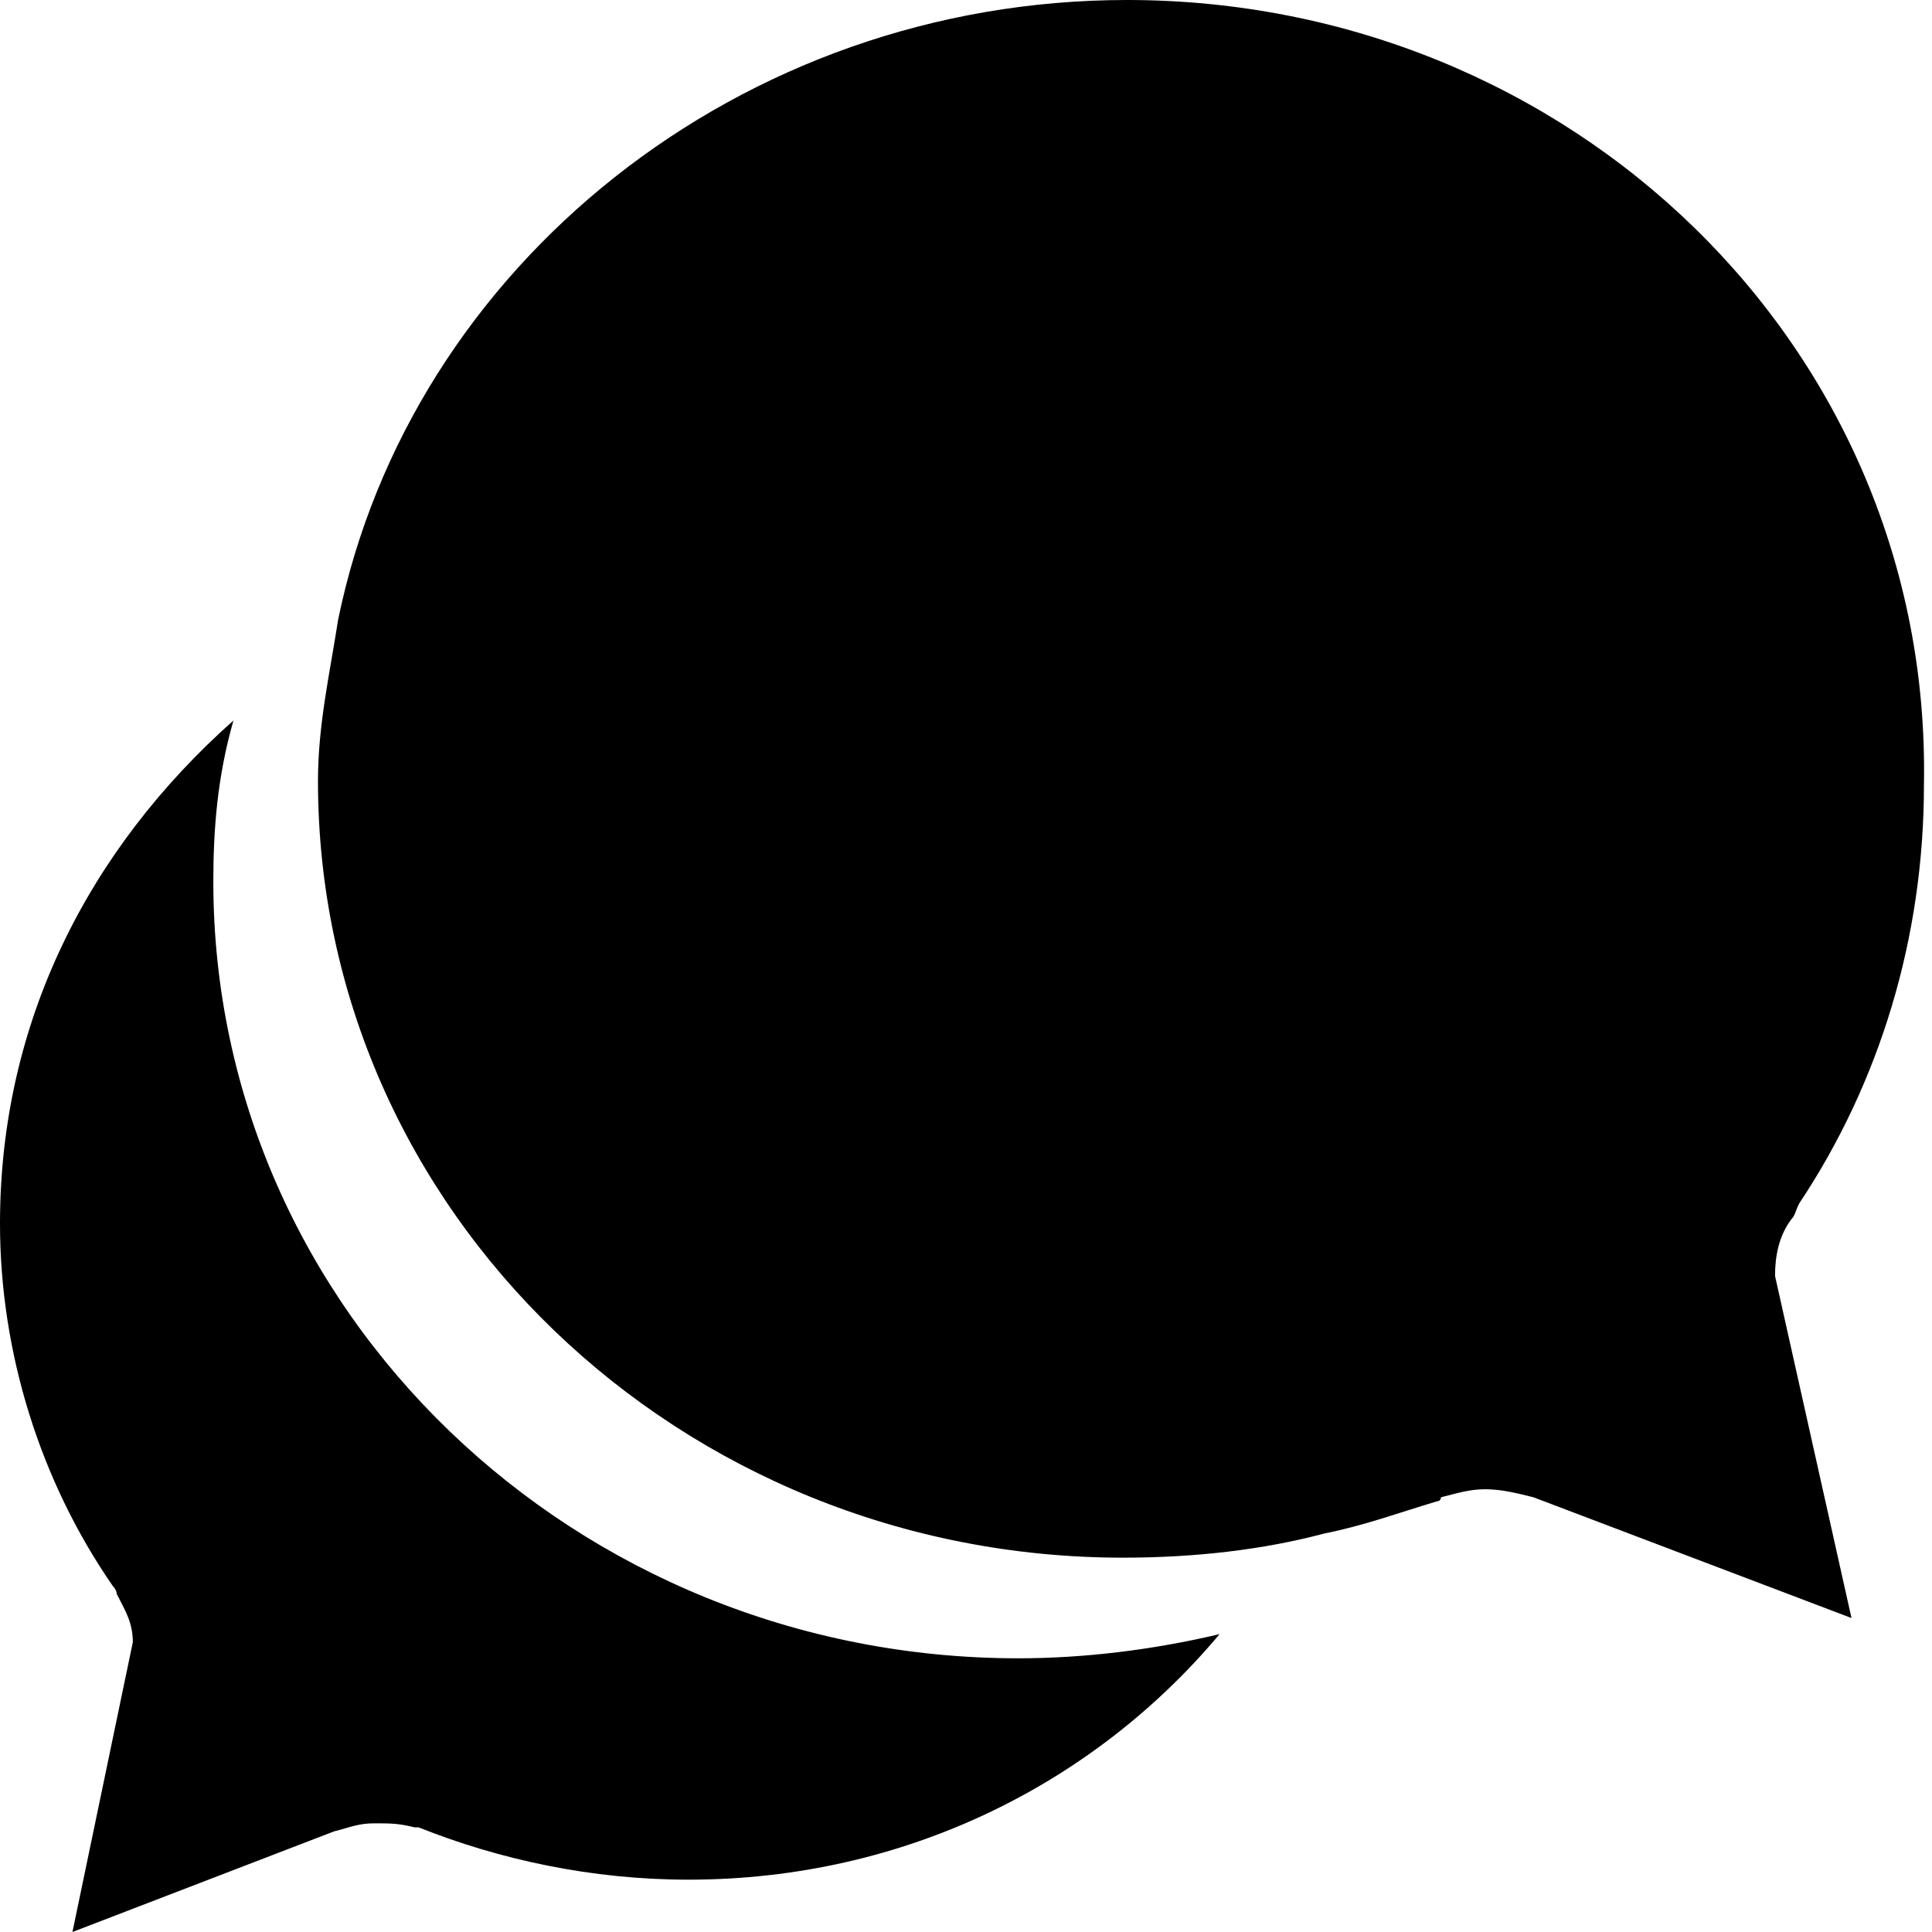 <svg enable-background="new 0 0 48 48" viewBox="0 0 48 48" xmlns="http://www.w3.org/2000/svg"><path d="m2.9 39.6c.2.4.4.7.4 1.2l-1.5 7.2 6.5-2.5c.4-.1.6-.2 1-.2s.6 0 1 .1h.1c2 .8 4.3 1.3 6.7 1.3 5.4 0 10.1-2.4 13.2-6.1-1.7.4-3.4.6-5 .6-11 0-20-8.6-20-19.3 0-1.3.1-2.6.5-4-3.6 3.2-5.8 7.5-5.8 12.5 0 3.2 1 6.4 2.8 9 0 0 .1.1.1.2z"/><path d="m28 0c-9.6 0-17.8 6.6-19.6 15.4-.2 1.3-.5 2.6-.5 4 0 10.7 9 19.3 20 19.3 1.8 0 3.5-.2 5-.6 1-.2 1.8-.5 2.8-.8 0 0 .1 0 .1-.1.4-.1.7-.2 1.1-.2s.8.1 1.2.2l7.9 3-1.9-8.5c0-.5.1-1 .4-1.4.1-.1.1-.2.2-.4 2-3 3.1-6.6 3.1-10.4.2-10.9-8.8-19.5-19.8-19.5z"/></svg>